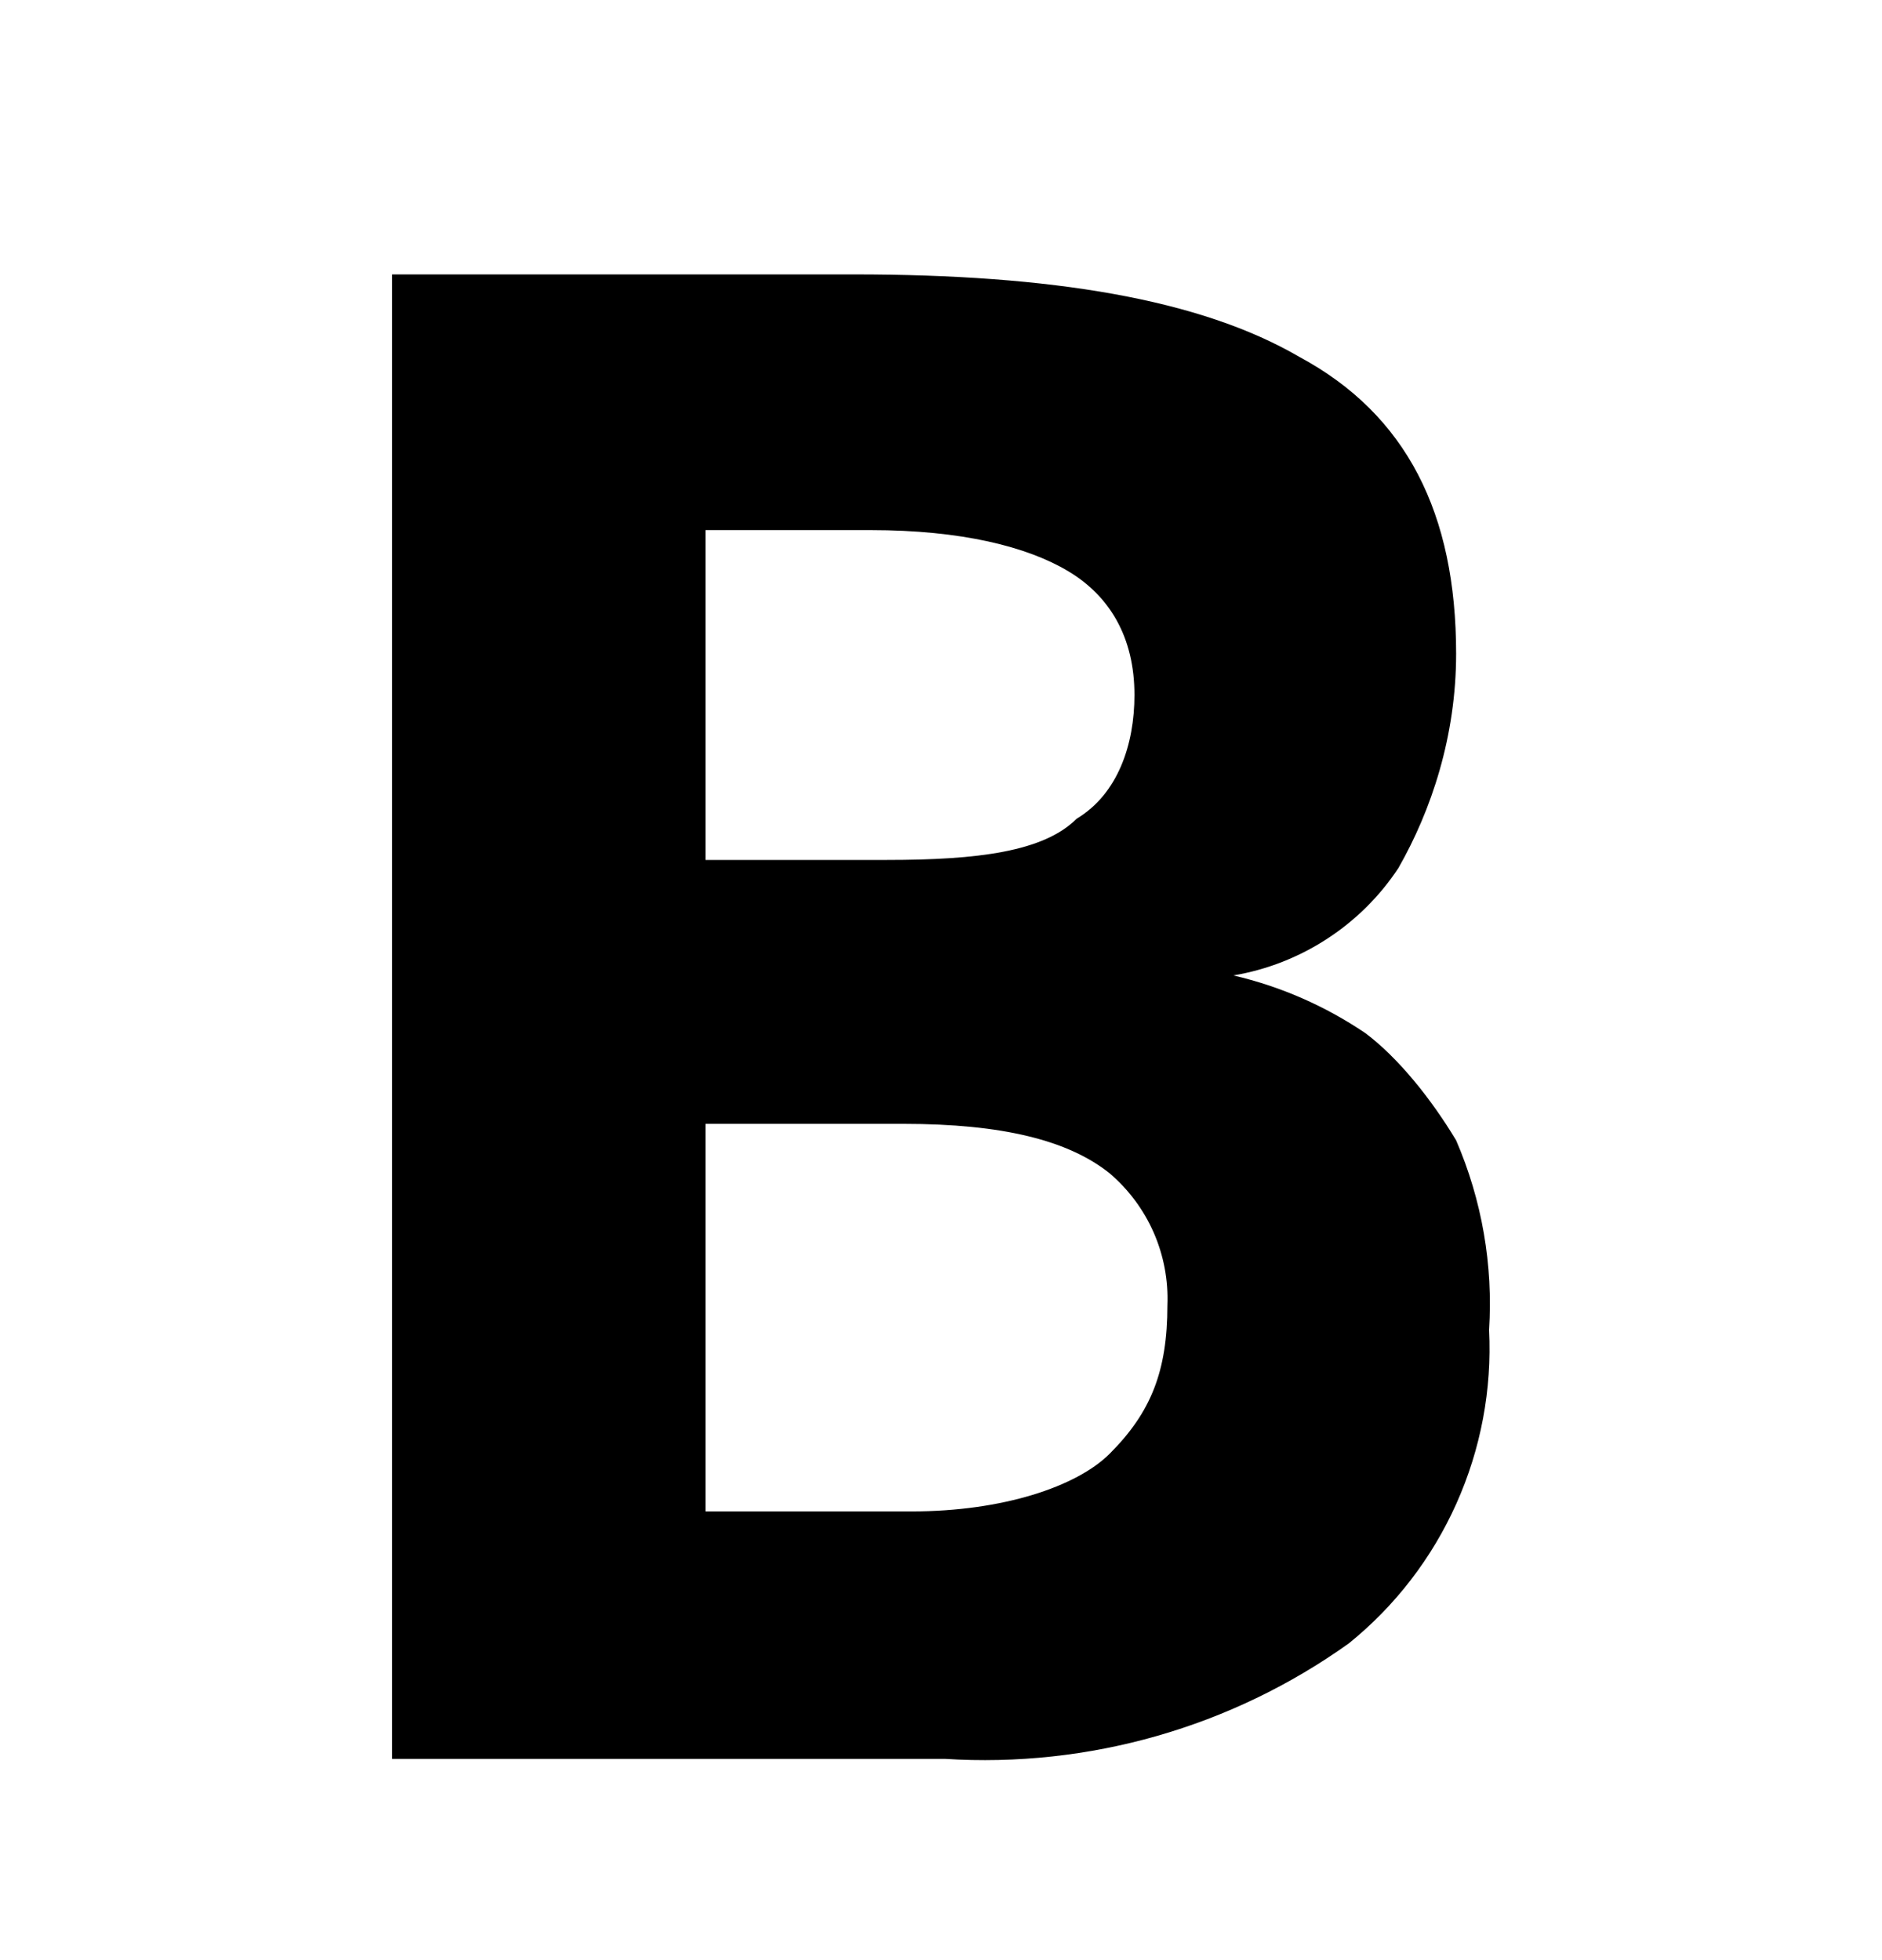 <svg width="24" height="25" viewBox="0 0 24 25" fill="none" xmlns="http://www.w3.org/2000/svg">
<g id="ooui:bold-b">
<path id="Vector" d="M10.89 3.5C13.415 3.5 15.308 3.816 16.57 4.552C17.938 5.288 18.569 6.55 18.569 8.338C18.569 9.39 18.253 10.337 17.832 11.073C17.594 11.433 17.284 11.74 16.922 11.975C16.561 12.21 16.154 12.369 15.729 12.441C16.33 12.581 16.901 12.831 17.412 13.177C17.832 13.492 18.253 14.018 18.569 14.544C18.898 15.306 19.042 16.135 18.989 16.963C19.027 17.723 18.884 18.481 18.573 19.176C18.263 19.87 17.793 20.482 17.201 20.96C15.704 22.03 13.884 22.55 12.047 22.433H5V3.5H10.89ZM11.311 10.968C12.468 10.968 13.31 10.863 13.73 10.442C14.256 10.127 14.467 9.495 14.467 8.864C14.467 8.128 14.151 7.602 13.625 7.287C13.099 6.971 12.258 6.761 11.101 6.761H8.997V10.968H11.311ZM8.997 14.123V19.277H11.627C12.784 19.277 13.73 18.962 14.151 18.541C14.677 18.015 14.887 17.489 14.887 16.648C14.9 16.33 14.84 16.013 14.713 15.722C14.585 15.43 14.393 15.172 14.151 14.965C13.625 14.544 12.784 14.334 11.521 14.334H8.892L8.997 14.123Z" fill="black"/>
</g>
</svg>
